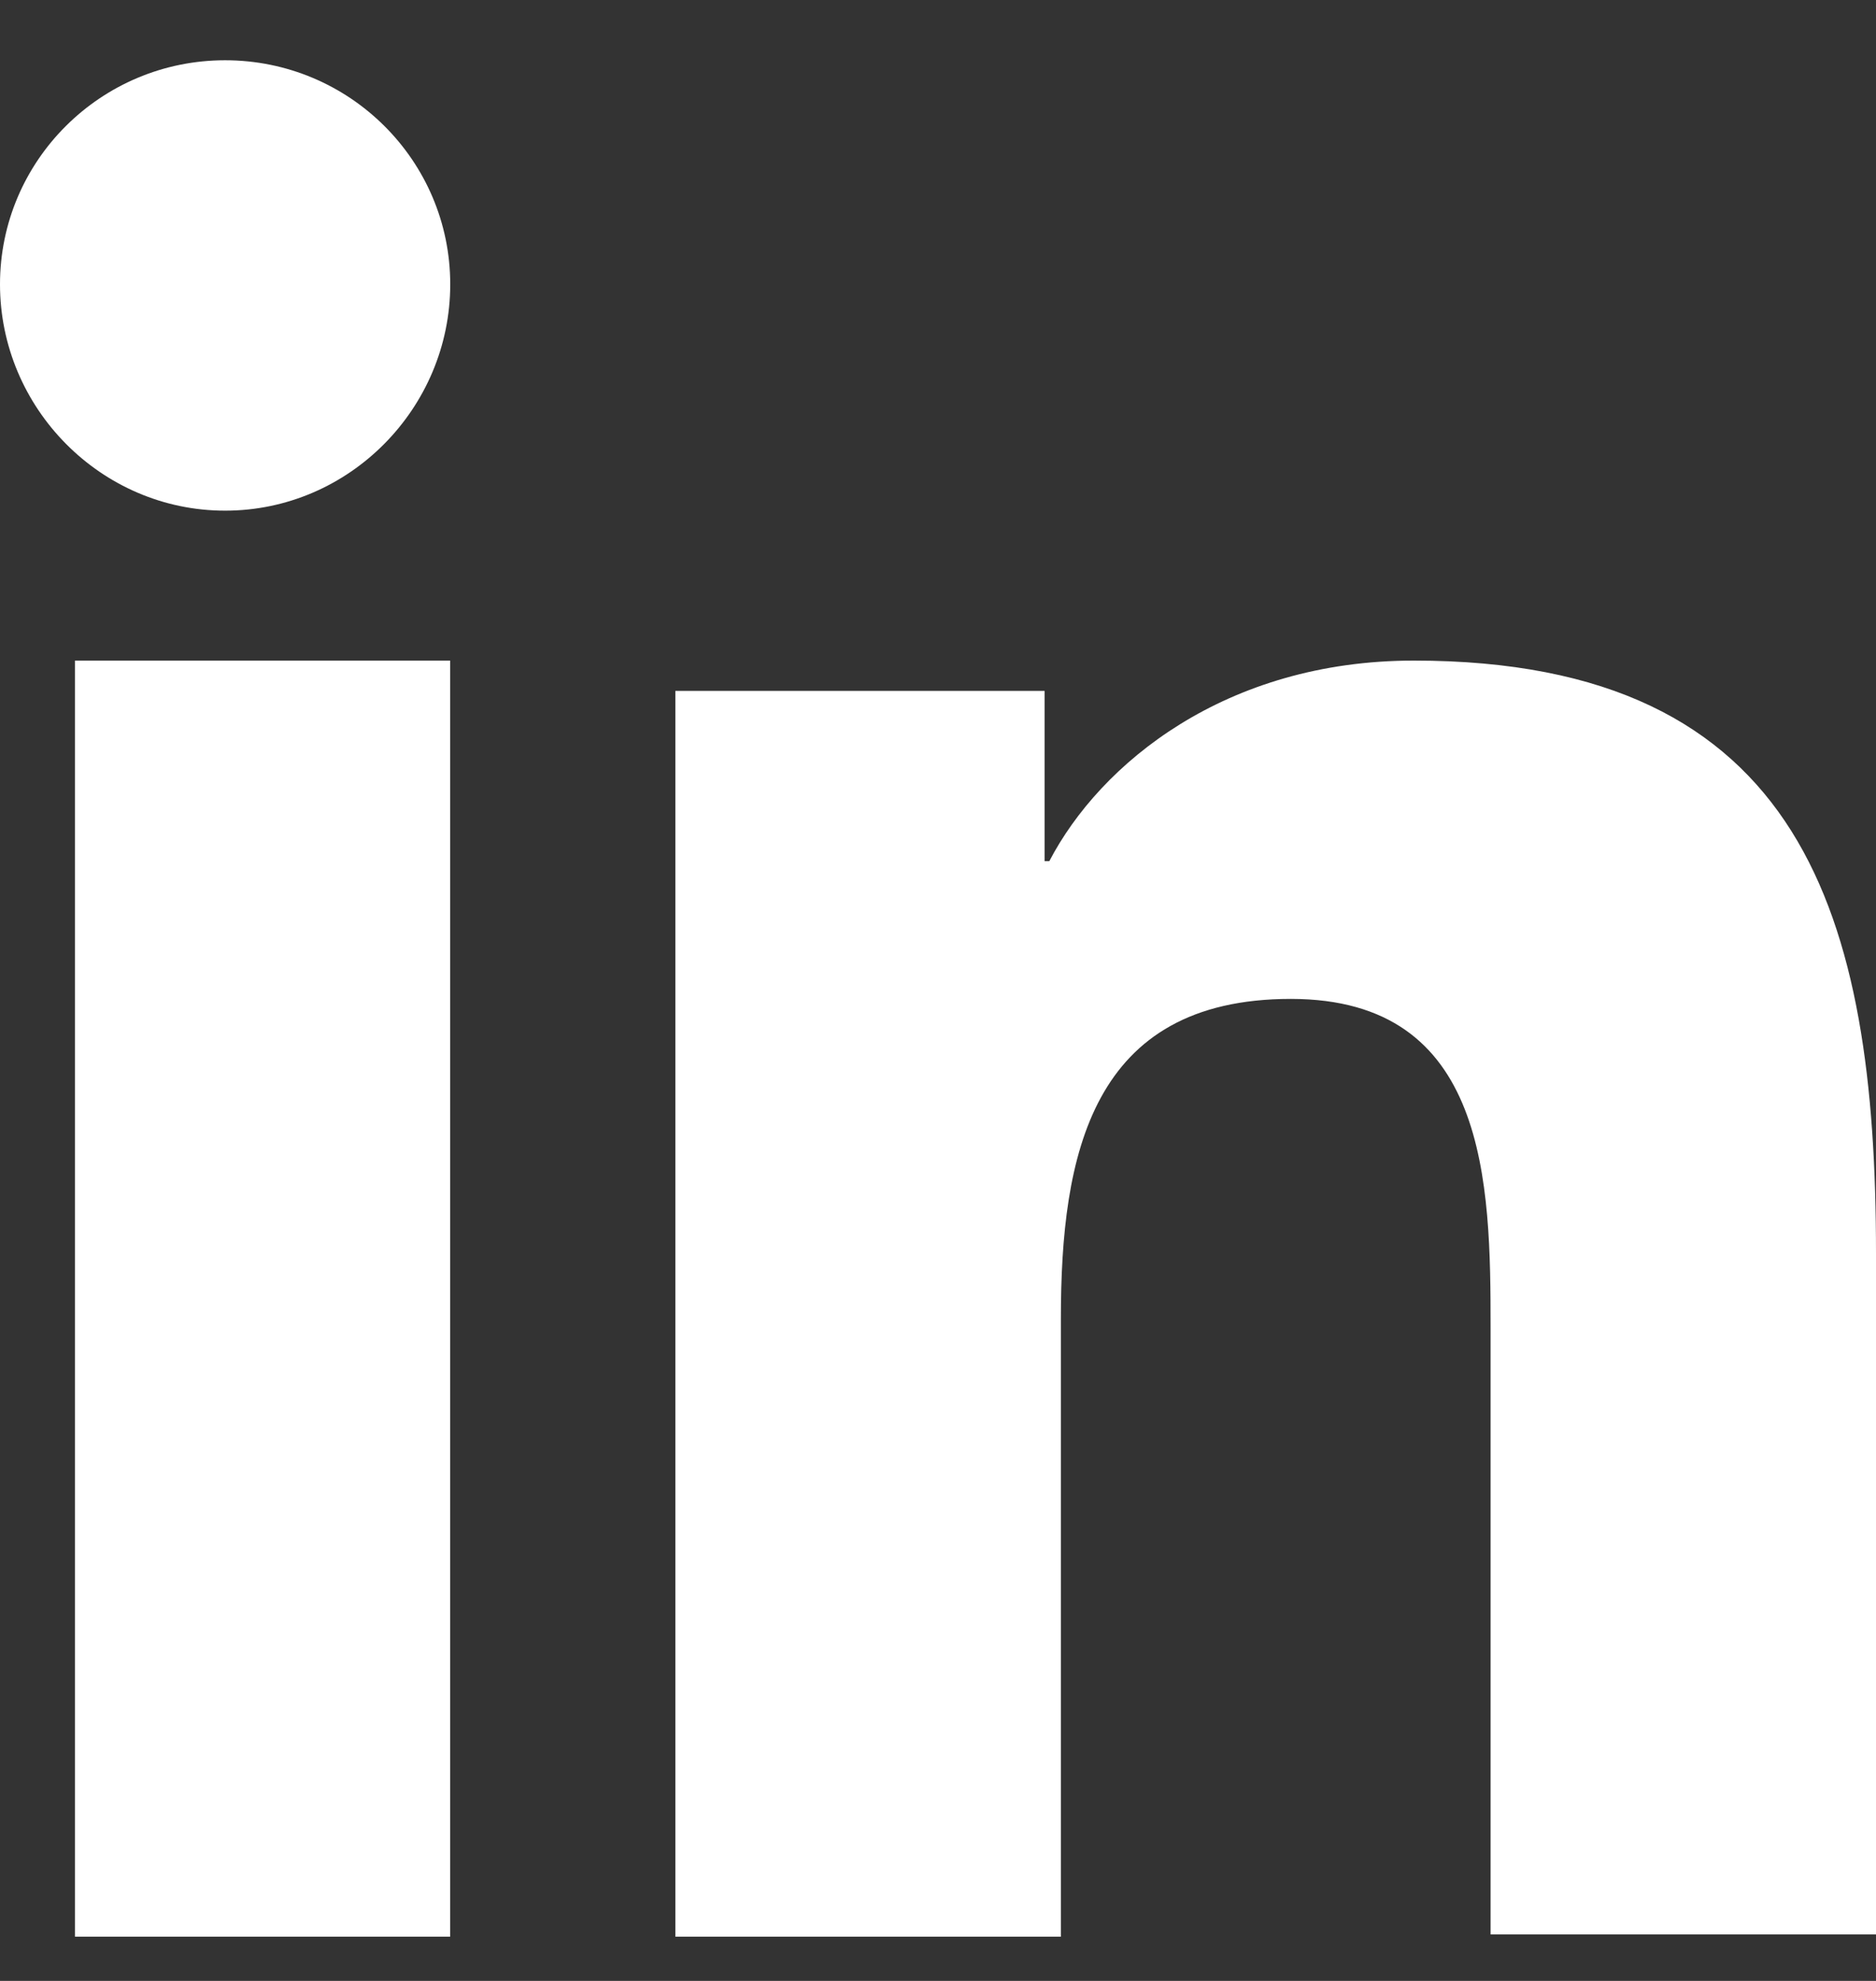 <svg width="18" height="19" viewBox="0 0 18 19" fill="none" xmlns="http://www.w3.org/2000/svg">
<rect x="0" y="0" width="18" height="19" fill="#333333" stroke="none"/>
<path d="M18 18.576V12.02C18 8.797 17.31 6.336 13.566 6.336C11.761 6.336 10.558 7.321 10.068 8.26H10.023V6.627H6.48V18.576H10.179V12.646C10.179 11.08 10.469 9.581 12.385 9.581C14.279 9.581 14.302 11.348 14.302 12.736V18.554H18V18.576Z" fill="white"/>
<path d="M0.719 6.336H4.319V18.576H0.719V6.336Z" fill="white"/>
<path d="M2.16 0.578C0.968 0.578 0 1.541 0 2.727C0 3.913 0.968 4.898 2.16 4.898C3.353 4.898 4.32 3.913 4.32 2.727C4.32 1.541 3.353 0.578 2.16 0.578Z" fill="white"/>
</svg>
